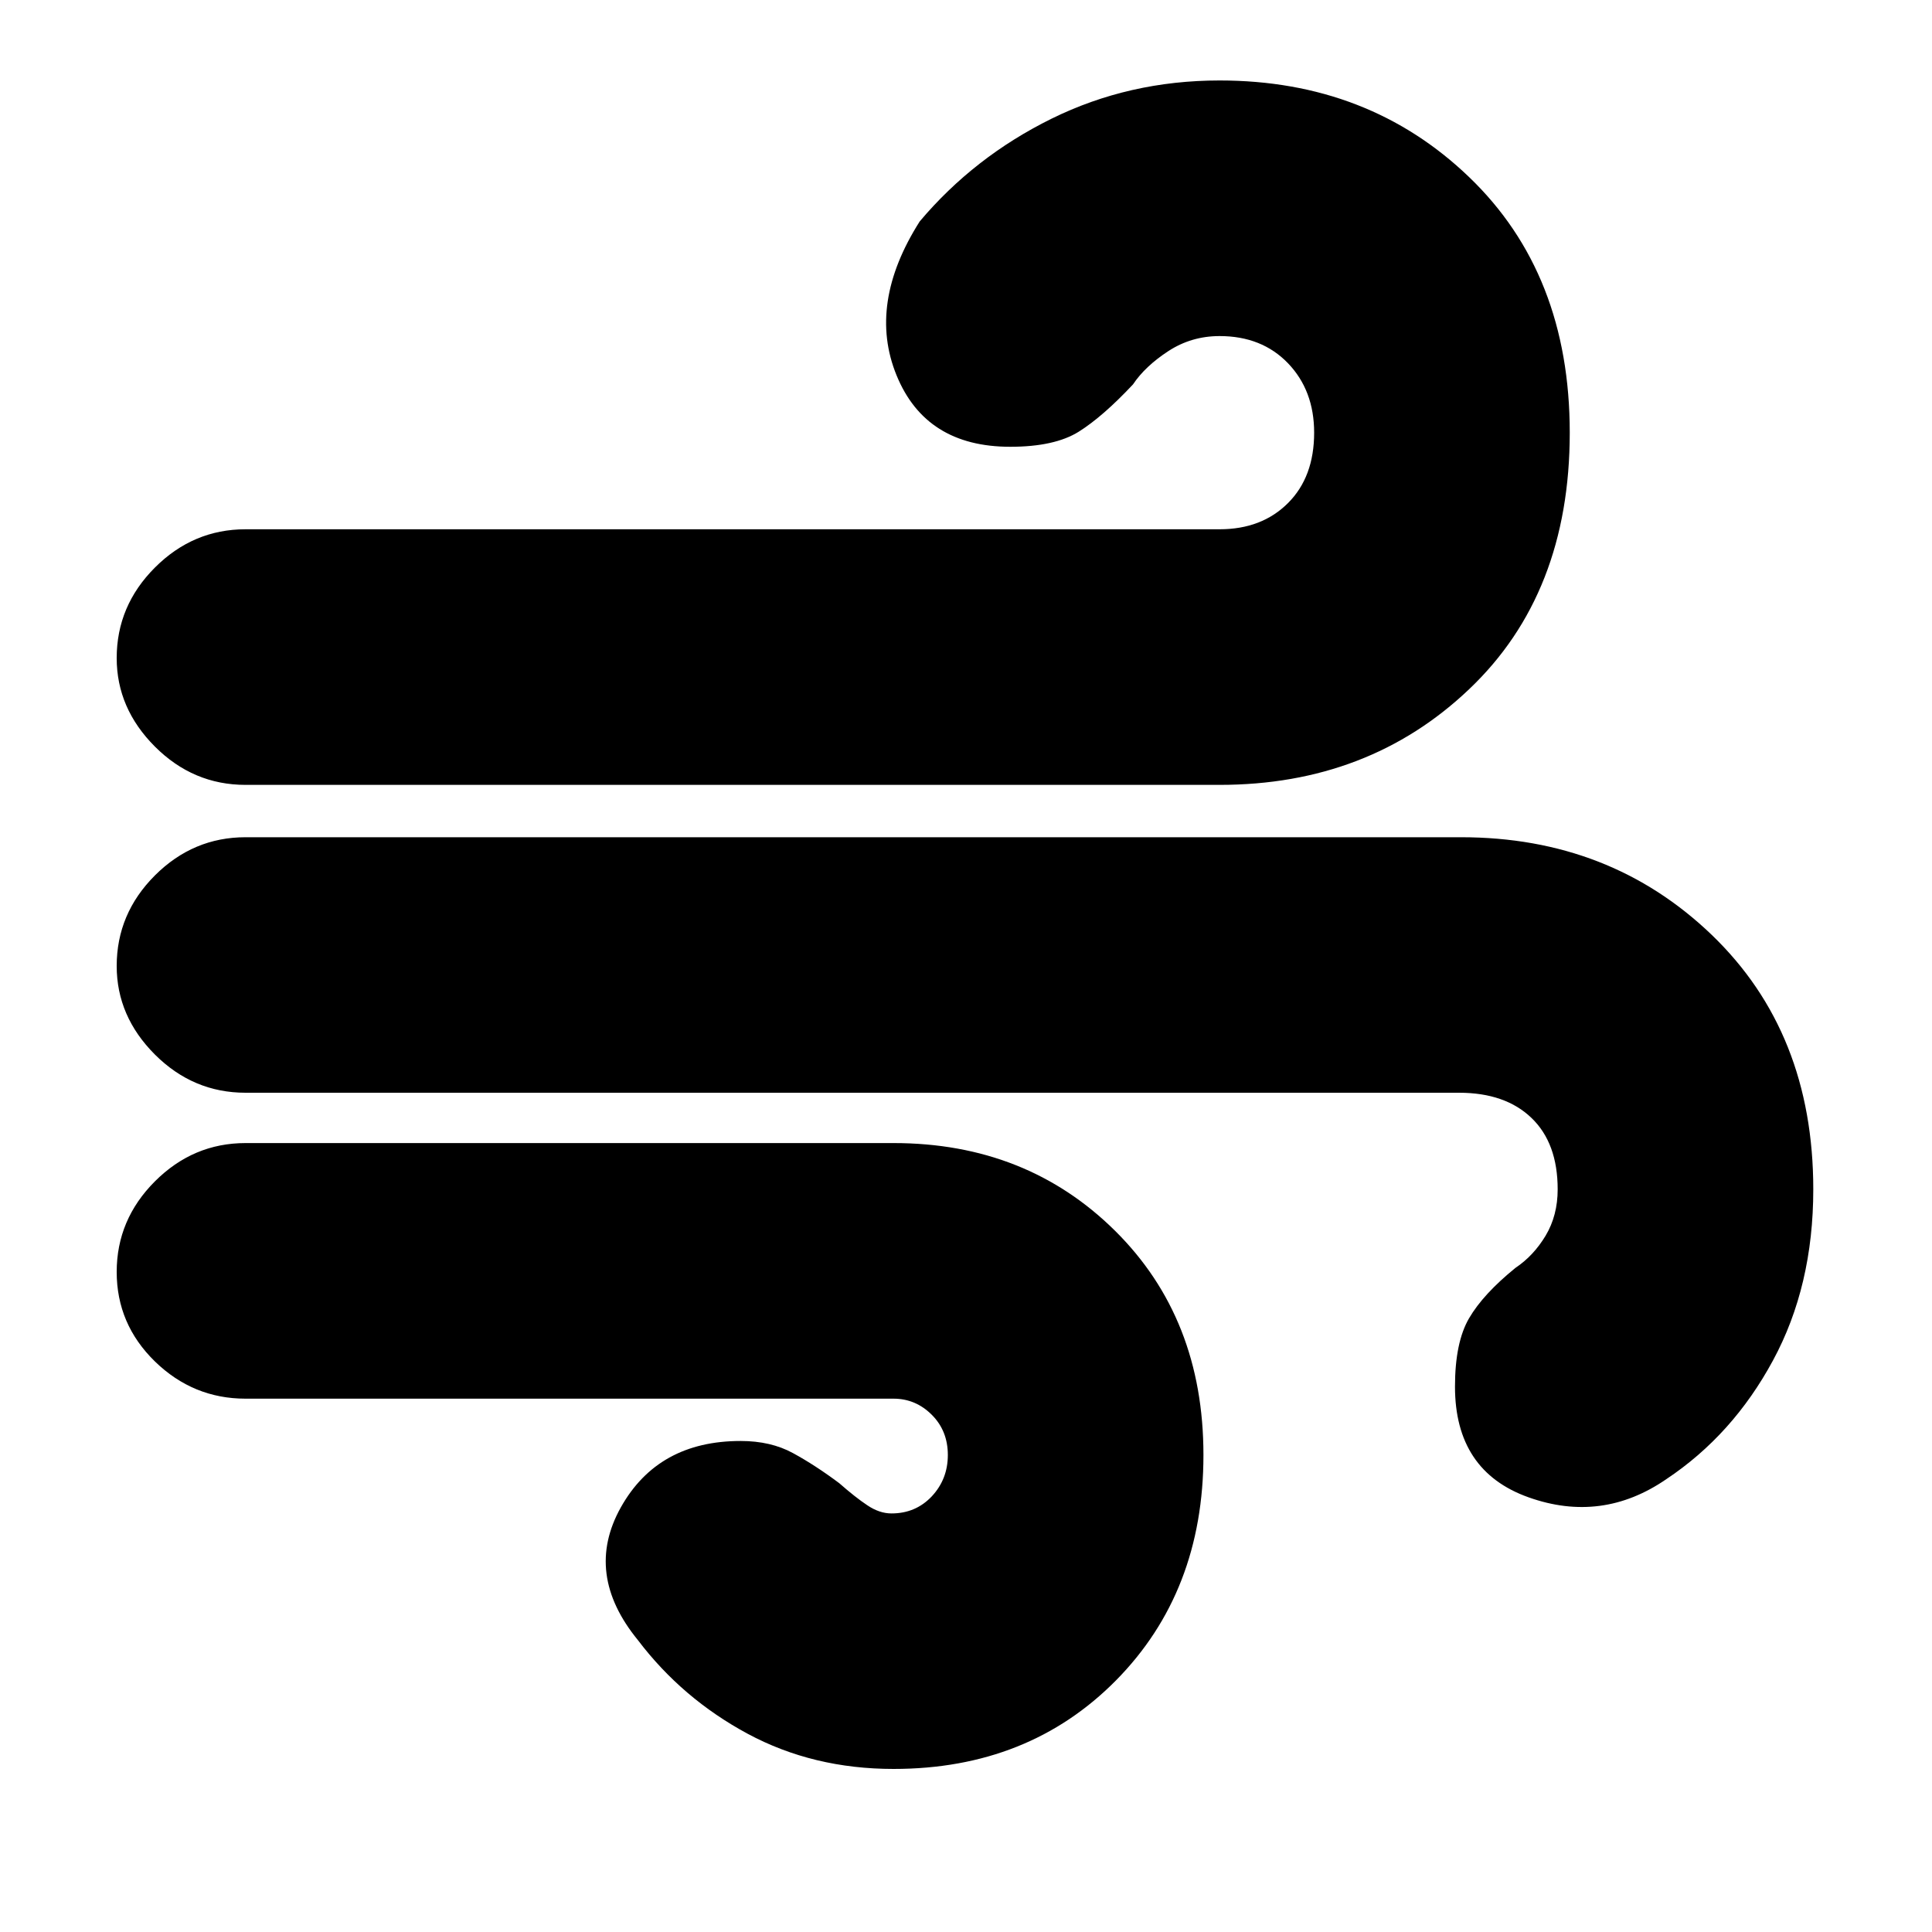 <svg xmlns="http://www.w3.org/2000/svg" height="20" width="20"><path d="M9.25 18.312q-.833 0-1.51-.364-.678-.365-1.136-.969-.562-.687-.177-1.375.385-.687 1.24-.687.312 0 .541.125.23.125.48.312.166.146.291.229.125.084.25.084.25 0 .417-.177.166-.178.166-.428t-.166-.416q-.167-.167-.396-.167H2.542q-.542 0-.938-.385-.396-.386-.396-.927 0-.542.396-.938.396-.396.938-.396H9.25q1.375 0 2.292.907.916.906.916 2.322 0 1.417-.906 2.334-.906.916-2.302.916ZM2.542 8.125q-.542 0-.938-.396-.396-.396-.396-.917 0-.541.396-.937t.938-.396h10.083q.437 0 .708-.271.271-.27.271-.729 0-.437-.271-.719-.271-.281-.708-.281-.292 0-.531.156-.24.157-.365.344-.312.333-.562.49-.25.156-.709.156-.875 0-1.177-.74-.302-.739.24-1.593.562-.667 1.364-1.063.803-.396 1.74-.396 1.542 0 2.583 1 1.042 1 1.042 2.646 0 1.667-1.042 2.656-1.041.99-2.583.99Zm14.708 7.187q-.667.459-1.427.188-.761-.271-.761-1.146 0-.458.146-.708.146-.25.48-.521.187-.125.312-.333.125-.209.125-.48 0-.479-.271-.739-.271-.261-.75-.261H2.542q-.542 0-.938-.395-.396-.396-.396-.917 0-.542.396-.938.396-.395.938-.395h12.583q1.542 0 2.594 1.01 1.052 1.011 1.052 2.635 0 1-.417 1.771-.416.771-1.104 1.229Z"/></svg>